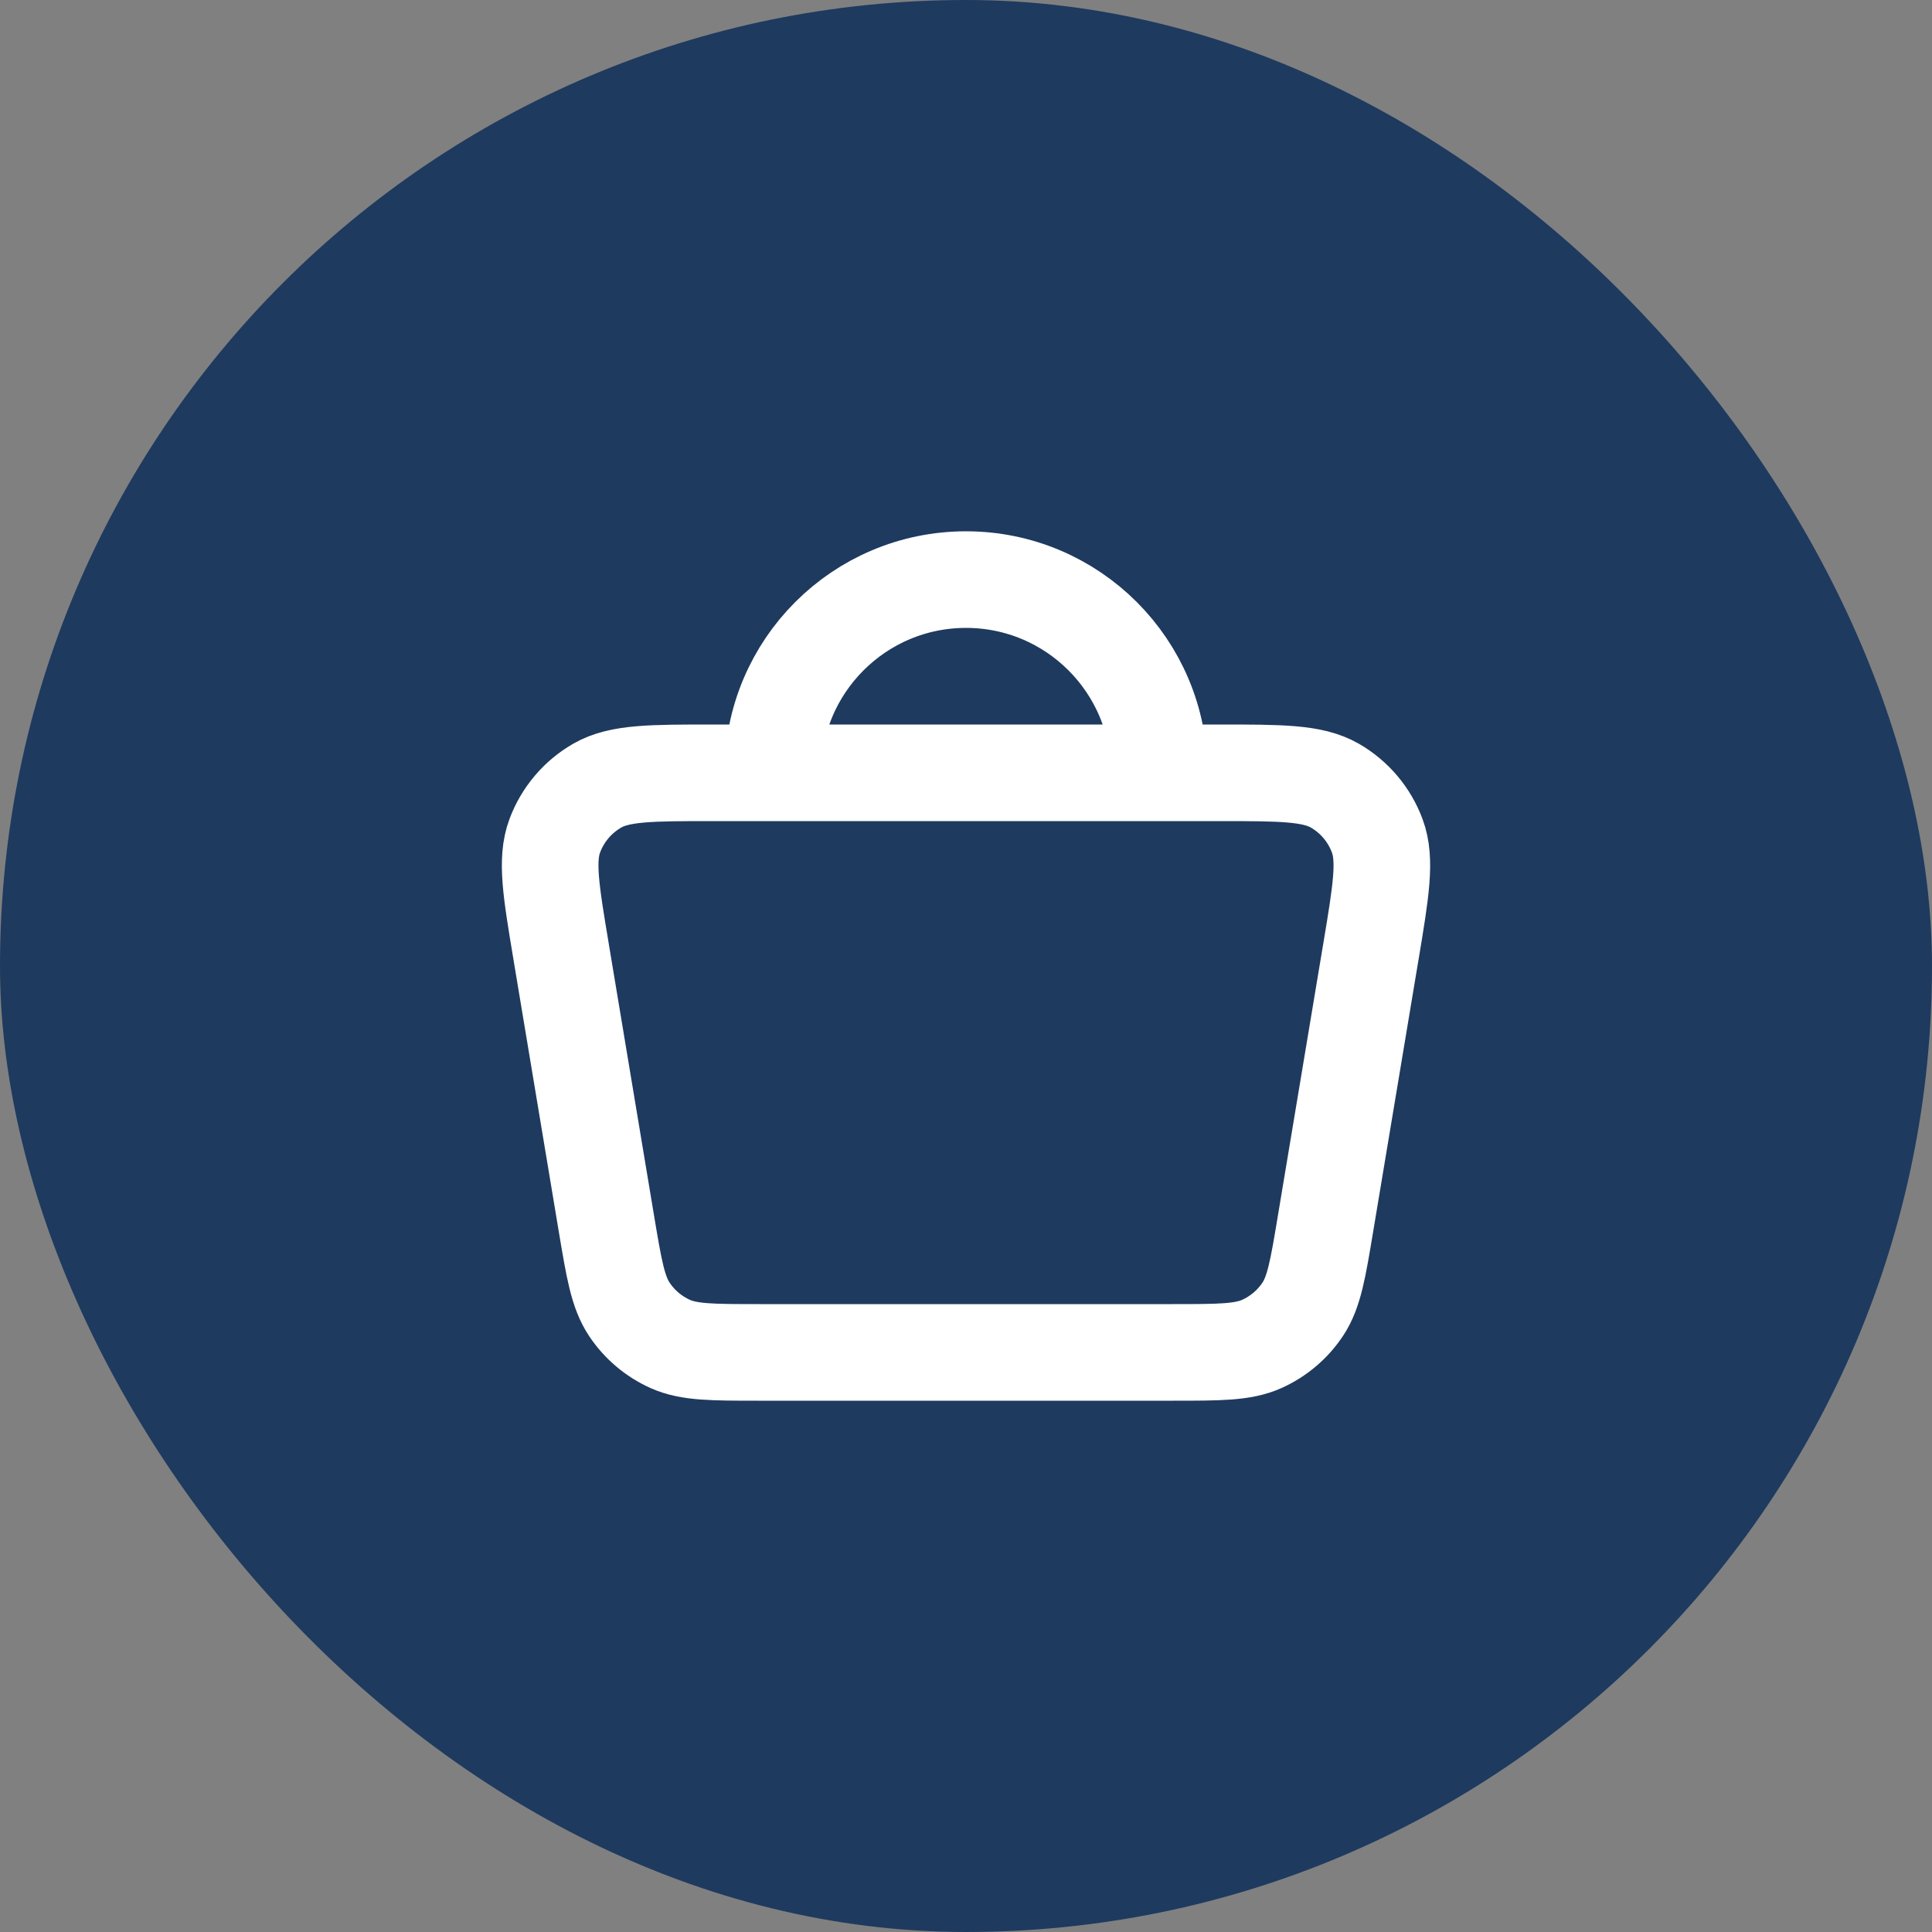 <svg width="40" height="40" viewBox="0 0 40 40" fill="none" xmlns="http://www.w3.org/2000/svg">
<rect x="0" y="0" width="40" height="40" fill="#808080" stroke="none"/>
<rect width="40" height="40" rx="20" fill="#1E3A5F"/>
<path d="M16 16H14.777C13.478 16 12.828 16 12.366 16.265C11.961 16.498 11.649 16.865 11.486 17.304C11.3 17.803 11.407 18.443 11.621 19.724L11.621 19.726L12.554 25.326C12.713 26.276 12.792 26.751 13.03 27.108C13.238 27.422 13.532 27.67 13.876 27.825C14.267 28 14.748 28 15.711 28H24.289C25.252 28 25.733 28 26.124 27.825C26.468 27.67 26.762 27.422 26.971 27.108C27.208 26.751 27.287 26.276 27.445 25.326L28.379 19.726L28.38 19.722C28.593 18.443 28.7 17.803 28.514 17.304C28.351 16.865 28.04 16.498 27.635 16.265C27.172 16 26.522 16 25.222 16H24M16 16H24M16 16C16 13.791 17.791 12 20 12C22.209 12 24 13.791 24 16" stroke="white" stroke-width="2" stroke-linecap="round" stroke-linejoin="round"/>
</svg>
